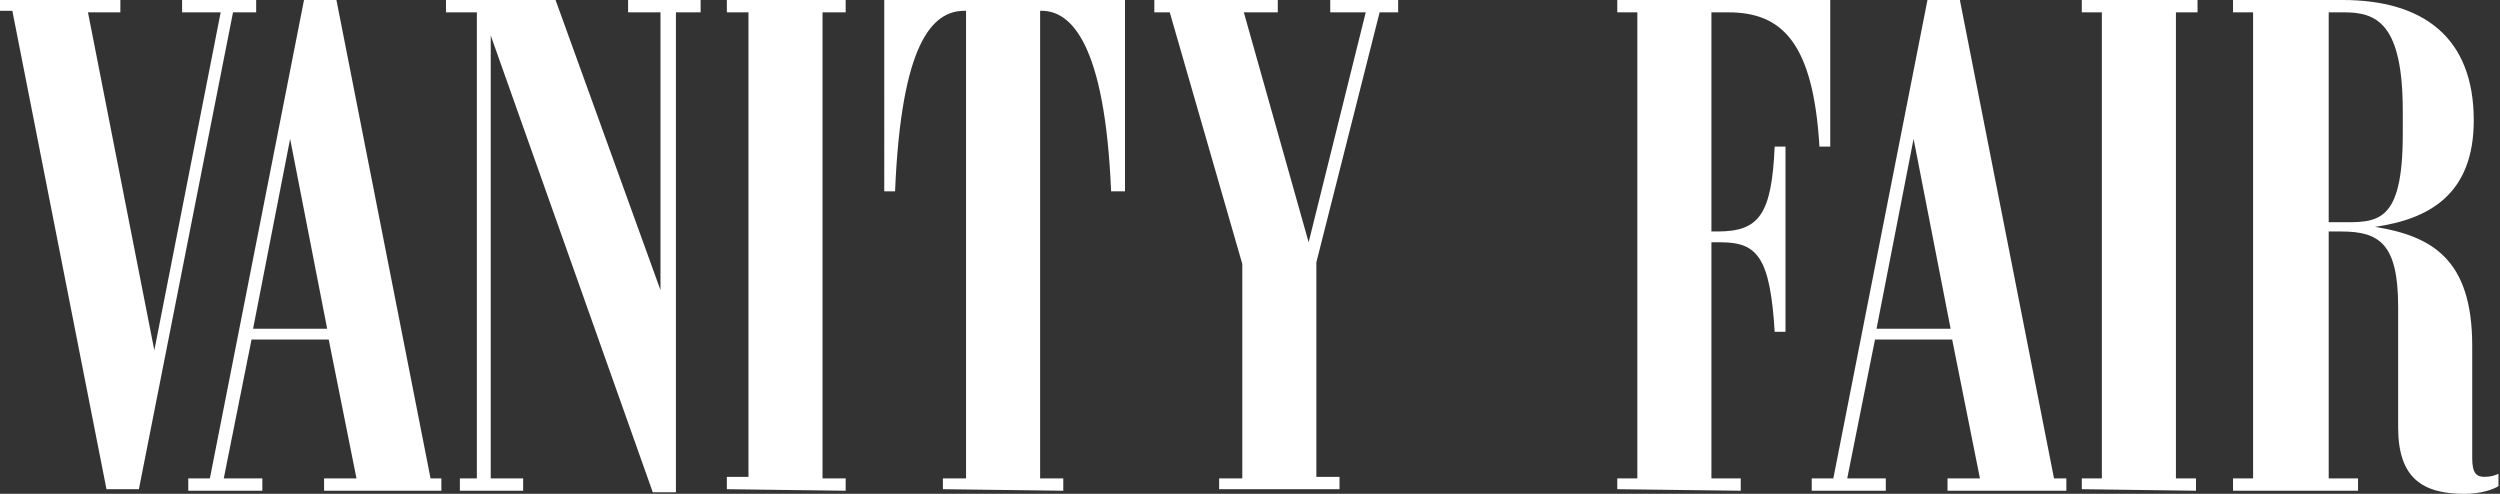 <?xml version="1.0" encoding="utf-8"?>
<!-- Generator: $$$/GeneralStr/196=Adobe Illustrator 27.6.0, SVG Export Plug-In . SVG Version: 6.00 Build 0)  -->
<svg version="1.1" id="Layer_1" xmlns="http://www.w3.org/2000/svg" xmlns:xlink="http://www.w3.org/1999/xlink" x="0px" y="0px"
	 viewBox="0 0 162 32" style="enable-background:new 0 0 162 32;" xml:space="preserve">
<rect x="0" y="0" width="162" height="32" fill="#333333" stroke="none"/>
<style type="text/css">
	.st0{fill:#FFFFFF;}
</style>
<path class="st0" d="M15.1,0.8L9,31.7H6.9l-6.1-31H0V0h7.8v0.8H5.7L10,22.7l4.3-21.9h-2.5V0h4.8v0.8C16.6,0.8,15.1,0.8,15.1,0.8z"/>
<path class="st0" d="M16.4,21.3h4.8L18.8,9L16.4,21.3z M12.2,31h1.4l6.1-31h2.1l6.1,31h0.7v0.8H21V31h2.1l-1.8-9h-5l-1.8,9H17v0.8
	h-4.8V31L12.2,31z"/>
<path class="st0" d="M43.8,0.8v31.1h-1.5L31.8,2.3V31h2.1v0.8h-4.1V31h1.1V0.8h-2V0H36l6.8,18.8v-18h-2.1V0h4.7v0.8H43.8z"/>
<path class="st0" d="M47.1,31.7v-0.8h1.4V0.8h-1.4V0h7.7v0.8h-1.5V31h1.5v0.8L47.1,31.7L47.1,31.7z"/>
<path class="st0" d="M61.1,31.7V31h1.5V0.7h-0.1c-2.1,0-4.1,2.1-4.5,11.7h-0.7V0h15.6v12.4H72c-0.4-9.6-2.6-11.7-4.5-11.7h-0.1V31
	h1.5v0.8L61.1,31.7L61.1,31.7z"/>
<path class="st0" d="M86.2,0.8V0h4.4v0.8h-1.2L85.3,17v13.9h1.5v0.8H79V31h1.5V17.1L75.8,0.8h-1V0h8v0.8h-2.2l4.2,14.9l3.7-14.9
	C88.5,0.8,86.2,0.8,86.2,0.8z"/>
<path class="st0" d="M104.8,31.7V31h1.3V0.8h-1.3V0h13.8v9.5h-0.7c-0.4-6.7-2.4-8.7-5.9-8.7h-1.1V15h0.4c2.7,0,3.5-1.1,3.7-5.5h0.7
	v12H115c-0.3-4.8-1.1-5.8-3.5-5.8h-0.6V31h1.9v0.8L104.8,31.7L104.8,31.7z"/>
<path class="st0" d="M121.6,21.3h4.8L124,9L121.6,21.3z M117.4,31h1.4l6.1-31h2.1l6.1,31h0.8v0.8h-7.7V31h2.1l-1.8-9h-5l-1.8,9h2.5
	v0.8h-4.8L117.4,31L117.4,31z"/>
<path class="st0" d="M134.9,31.7V31h1.3V0.8h-1.3V0h7.5v0.8H141V31h1.3v0.8L134.9,31.7L134.9,31.7z"/>
<path class="st0" d="M150.9,0.8v13.6h0.7c2.4,0,4.1,0.2,4.1-5.7V7.2c0-5.7-1.7-6.4-3.8-6.4L150.9,0.8L150.9,0.8z M155.4,27.7v-7.8
	c0-4.1-1.2-4.9-3.7-4.9h-0.8v16h1.9v0.8h-8.1V31h1.3V0.8h-1.3V0h7.1c5.2,0,8.5,2.4,8.5,7.8c0,4.8-2.9,6.4-6.4,6.9l0,0
	c3.7,0.6,6.3,2.1,6.3,7.7v7.3c0,1,0.3,1.2,0.8,1.2c0.4,0,0.7-0.1,0.9-0.2v0.8c-0.3,0.2-1.1,0.5-2.2,0.5C157,32,155.4,31,155.4,27.7z
	"/>
</svg>
